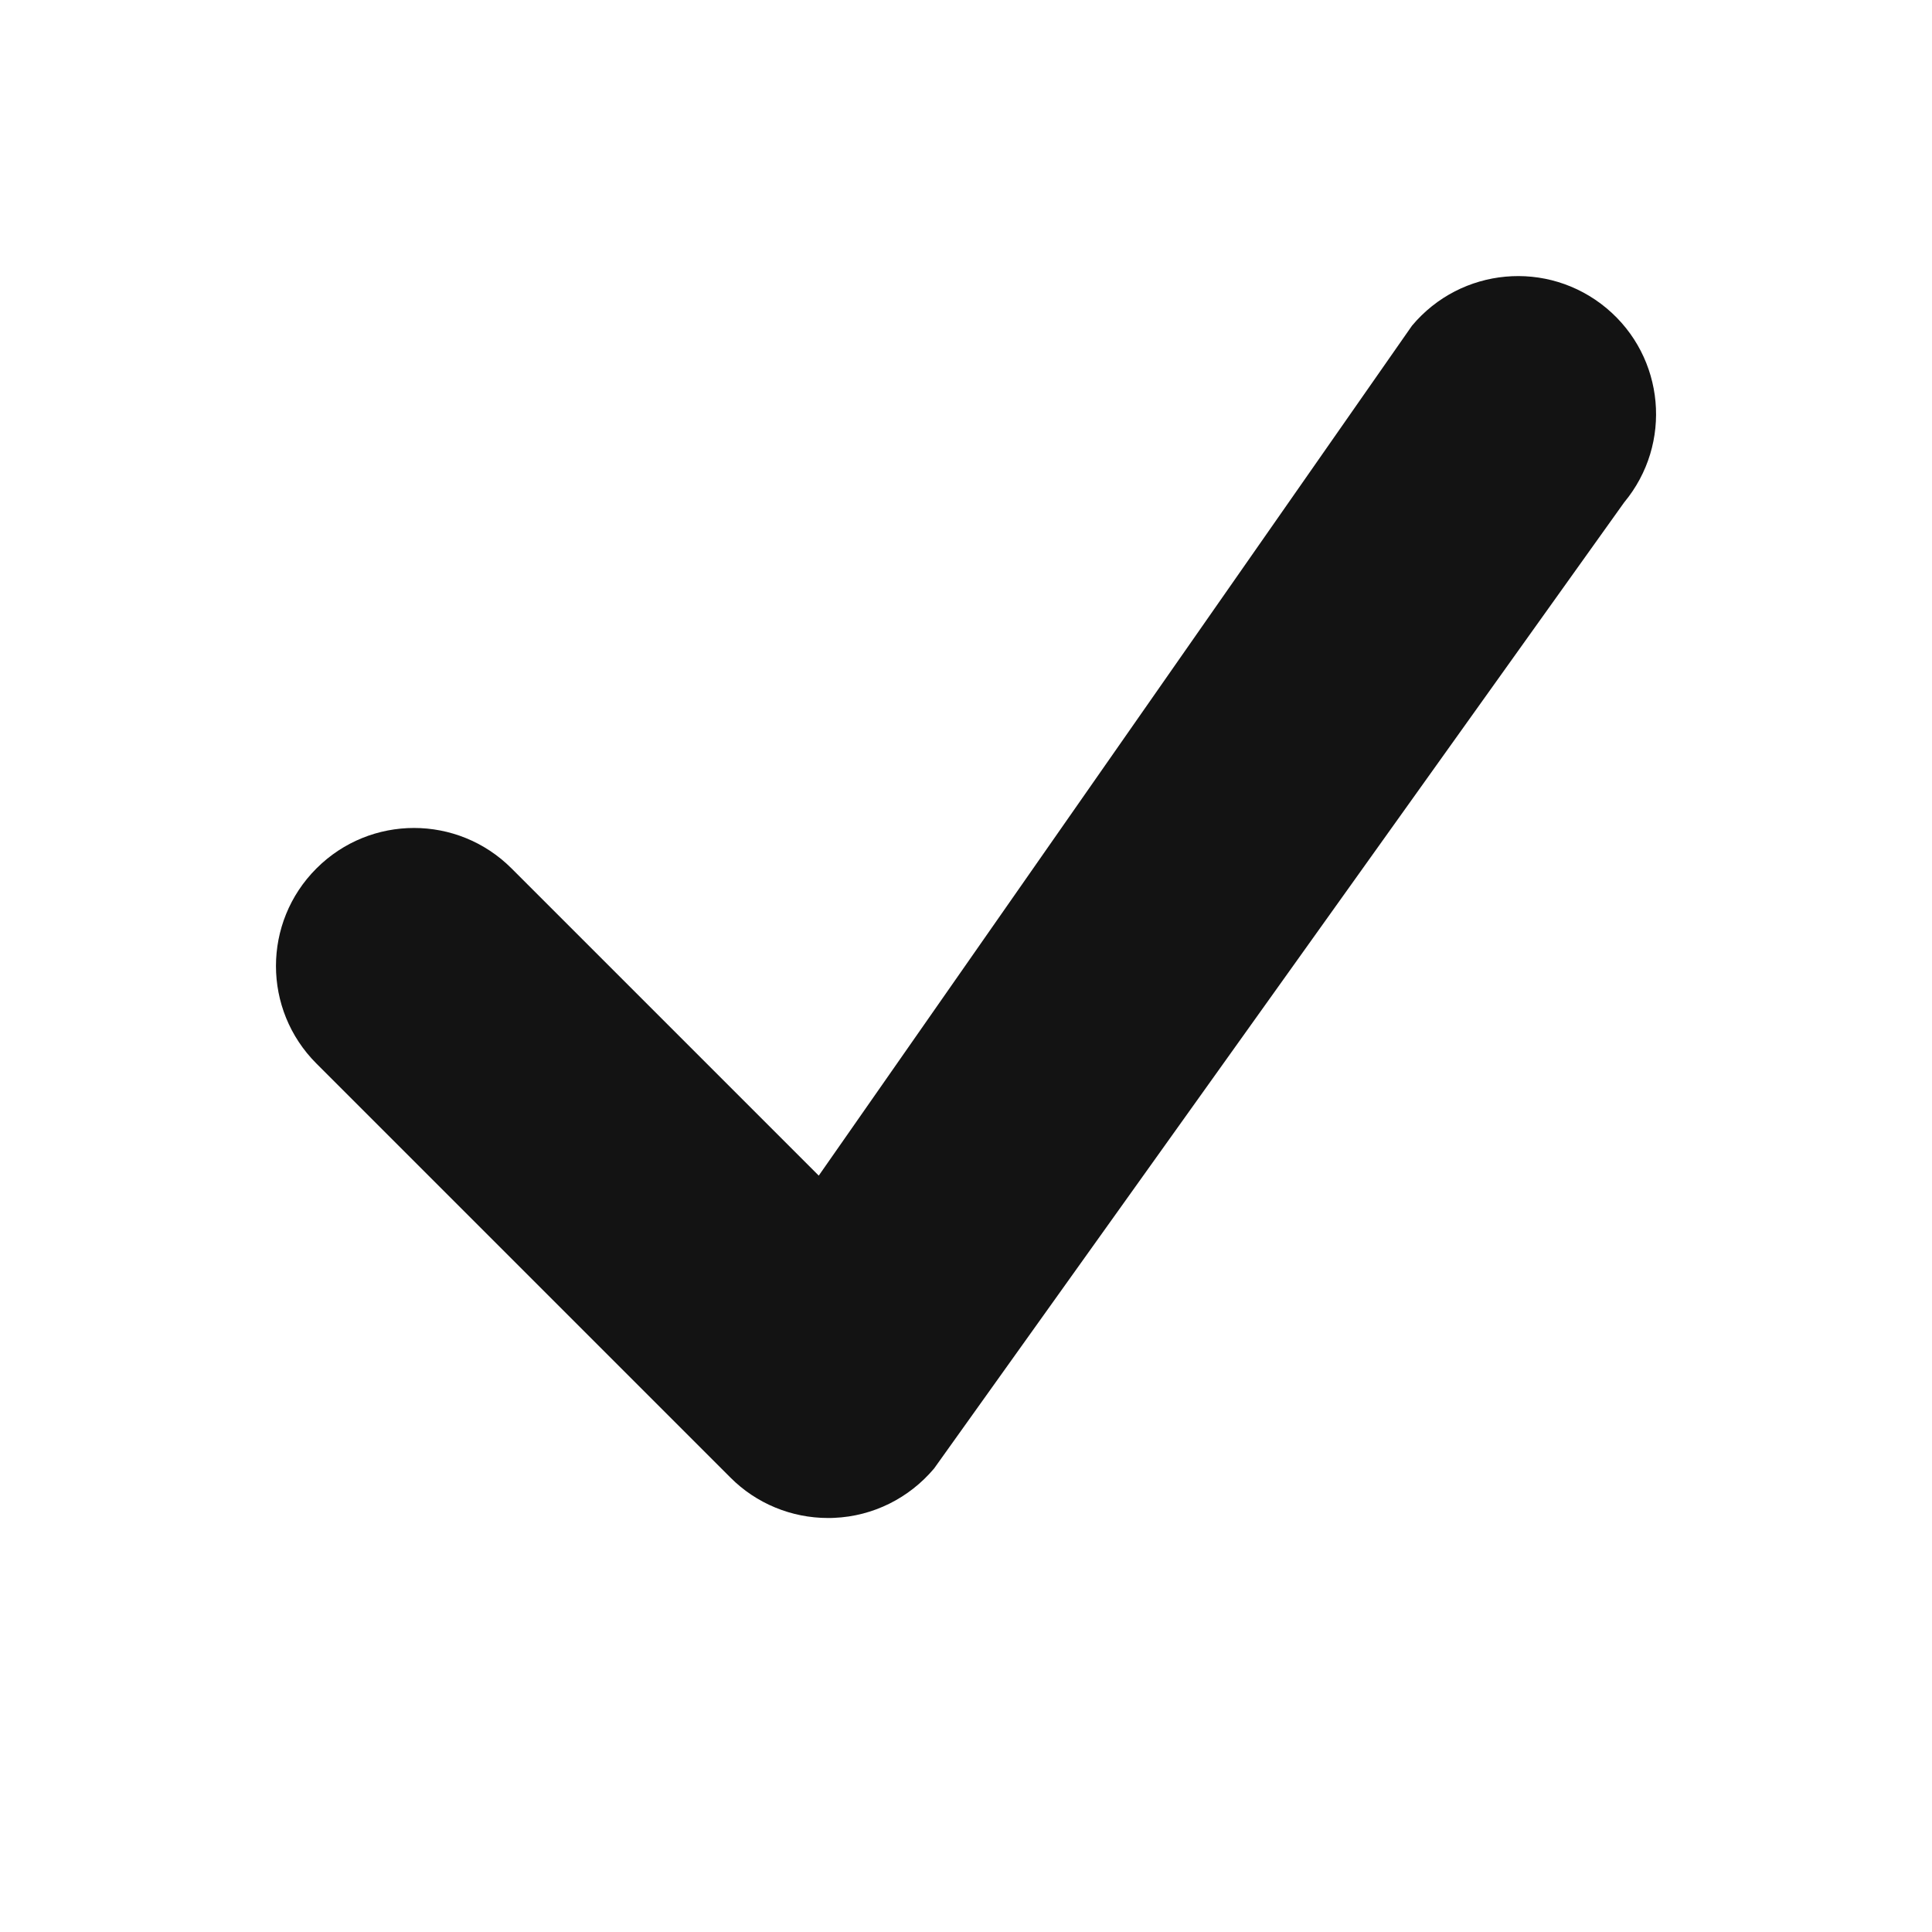 <?xml version="1.0" encoding="utf-8"?>
<!-- Generator: Adobe Illustrator 16.0.0, SVG Export Plug-In . SVG Version: 6.00 Build 0)  -->
<!DOCTYPE svg PUBLIC "-//W3C//DTD SVG 1.0//EN" "http://www.w3.org/TR/2001/REC-SVG-20010904/DTD/svg10.dtd">
<svg version="1.0" id="Layer_1" xmlns="http://www.w3.org/2000/svg" xmlns:xlink="http://www.w3.org/1999/xlink" x="0px" y="0px"
	 width="14px" height="14px" viewBox="0 0 14 14" enable-background="new 0 0 14 14" xml:space="preserve">
<g>
	<path fill="#131313" d="M6,11c-0.265,0-0.52-0.105-0.707-0.293l-3-3c-0.391-0.391-0.391-1.023,0-1.414s1.023-0.391,1.414,0
		l2.226,2.226l4.299-6.159c0.354-0.423,0.983-0.482,1.409-0.127c0.424,0.354,0.481,0.983,0.128,1.408l-5,7
		c-0.181,0.215-0.442,0.346-0.724,0.358C6.03,11,6.015,11,6,11z"/>
</g>
</svg>
